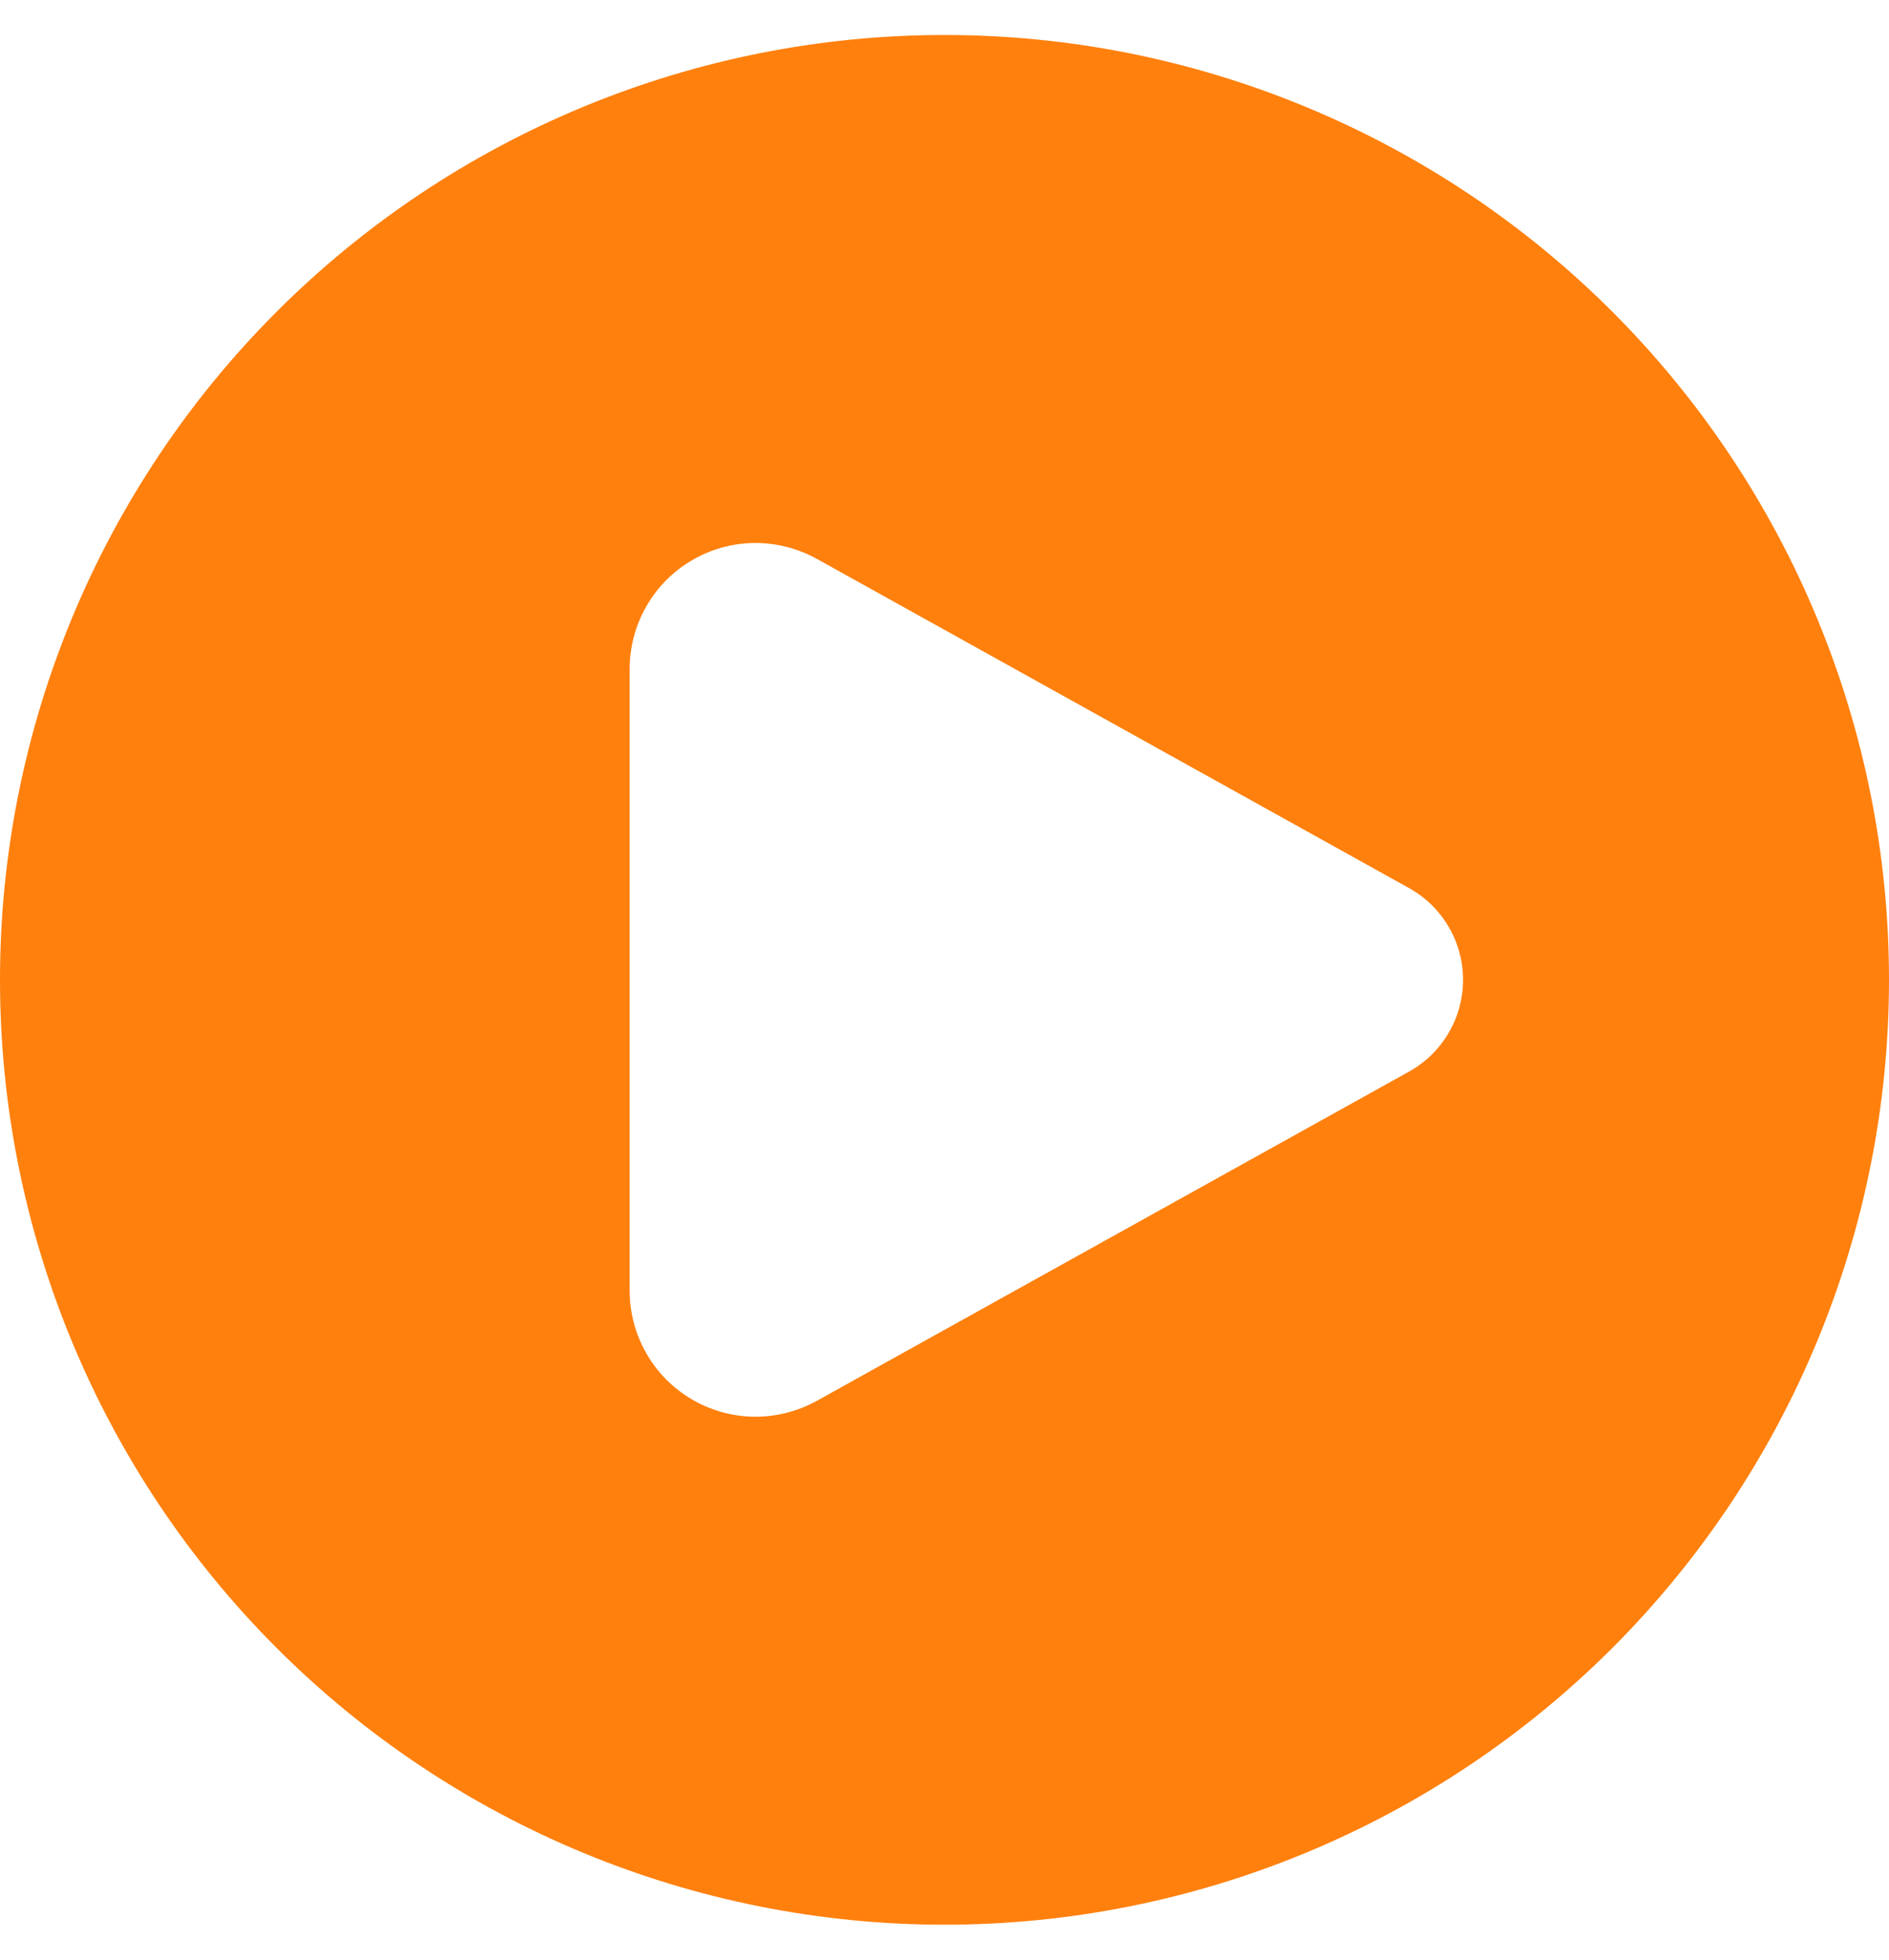 <svg width="27" height="28" viewBox="0 0 27 28" fill="none" xmlns="http://www.w3.org/2000/svg">
<path fill-rule="evenodd" clip-rule="evenodd" d="M13.5 27.5C15.273 27.5 17.028 27.151 18.666 26.472C20.304 25.794 21.792 24.799 23.046 23.546C24.299 22.292 25.294 20.804 25.972 19.166C26.651 17.528 27 15.773 27 14C27 12.227 26.651 10.472 25.972 8.834C25.294 7.196 24.299 5.708 23.046 4.454C21.792 3.2 20.304 2.206 18.666 1.528C17.028 0.849 15.273 0.5 13.5 0.5C9.92 0.5 6.486 1.922 3.954 4.454C1.422 6.986 0 10.42 0 14C0 17.58 1.422 21.014 3.954 23.546C6.486 26.078 9.92 27.5 13.5 27.5ZM11.675 7.985L20.14 12.689C20.374 12.819 20.569 13.009 20.704 13.239C20.84 13.47 20.912 13.733 20.912 14C20.912 14.267 20.84 14.53 20.704 14.761C20.569 14.991 20.374 15.181 20.14 15.311L11.675 20.015C11.4 20.167 11.091 20.245 10.778 20.242C10.464 20.238 10.157 20.152 9.887 19.993C9.616 19.834 9.392 19.607 9.237 19.334C9.081 19.062 9 18.754 9 18.44V9.56C9 9.246 9.081 8.938 9.237 8.666C9.392 8.393 9.616 8.166 9.887 8.007C10.157 7.848 10.464 7.762 10.778 7.758C11.091 7.755 11.4 7.833 11.675 7.985Z" fill="#FF800D"/>
</svg>
